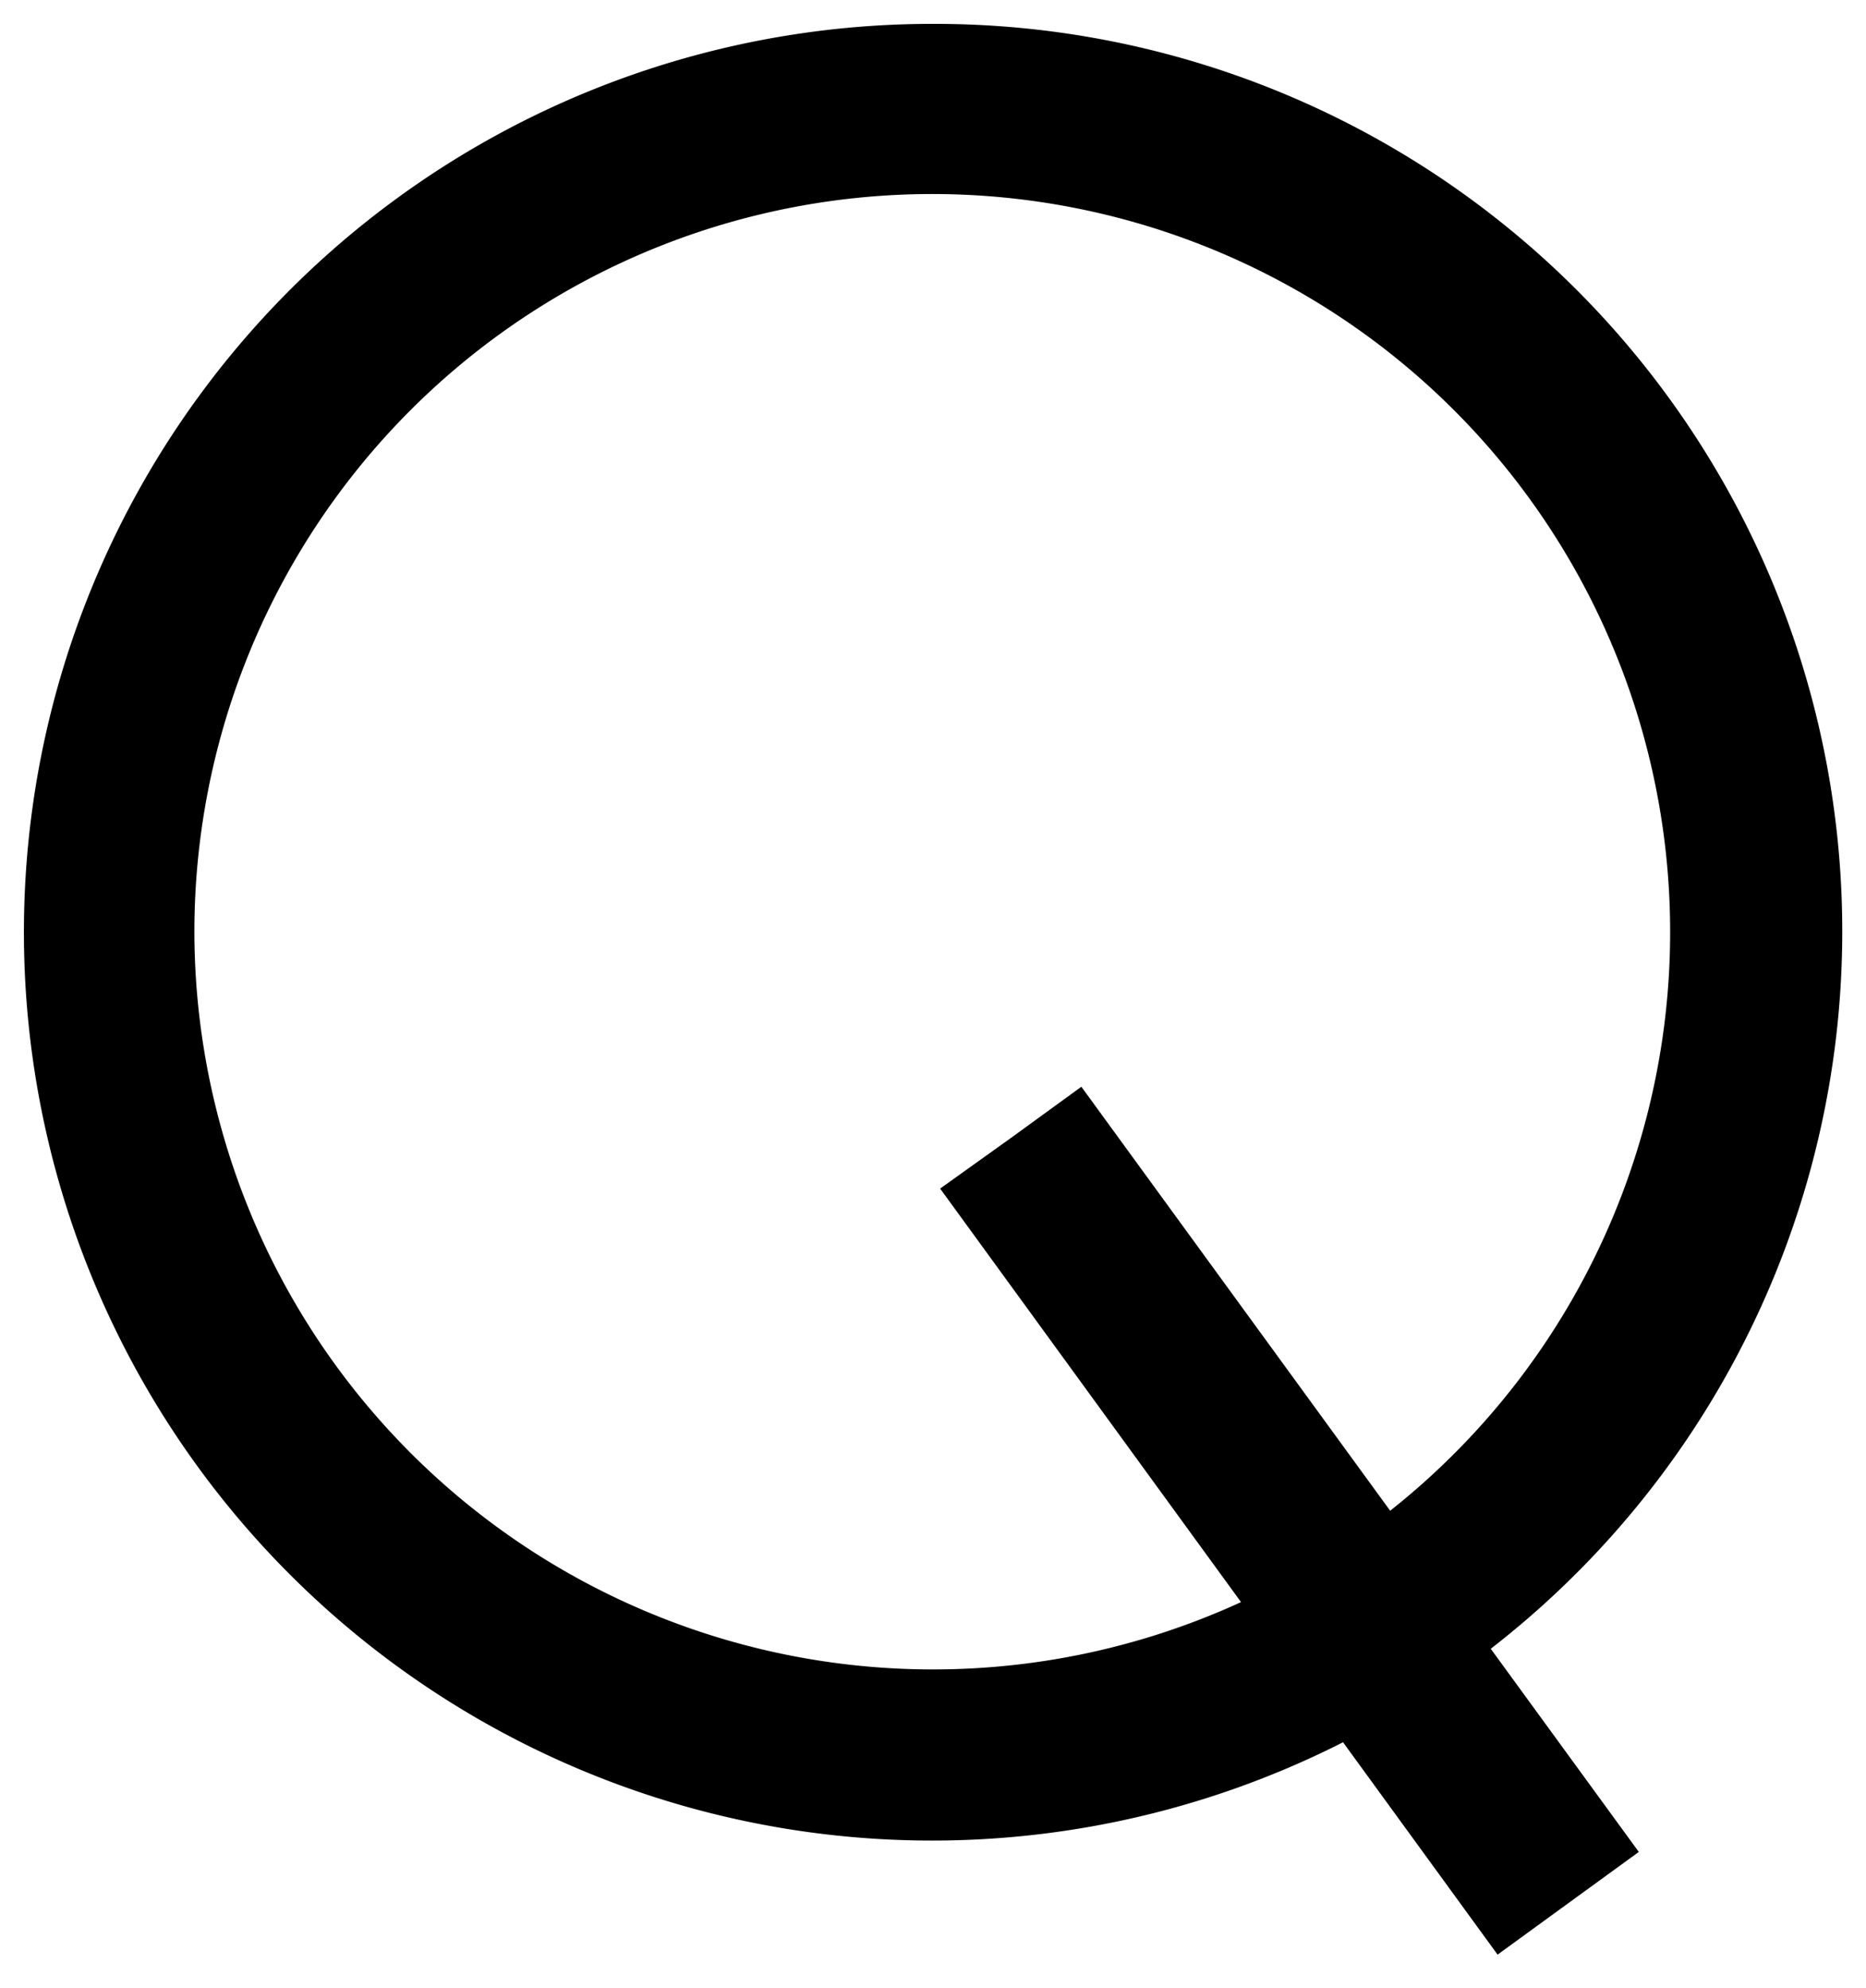 <svg xmlns="http://www.w3.org/2000/svg" width="39.071" height="41.617" viewBox="0 0 39.071 41.617">
  <path d="M27.621,35.974A19.016,19.016,0,1,1,19.036,0h0A19,19,0,0,1,30.714,34.017l3.1,4.253-1.479,1.075-1.478,1.075ZM3.57,19.006A15.465,15.465,0,0,0,25.485,33.04l-6.3-8.657,1.478-1.057,1.479-1.075,6.466,8.876A15.45,15.45,0,1,0,3.57,19.006Z" transform="translate(0.5 0.5)" fill="currentcolor" stroke="rgba(0,0,0,0)" stroke-miterlimit="10" stroke-width="1"/>
</svg>